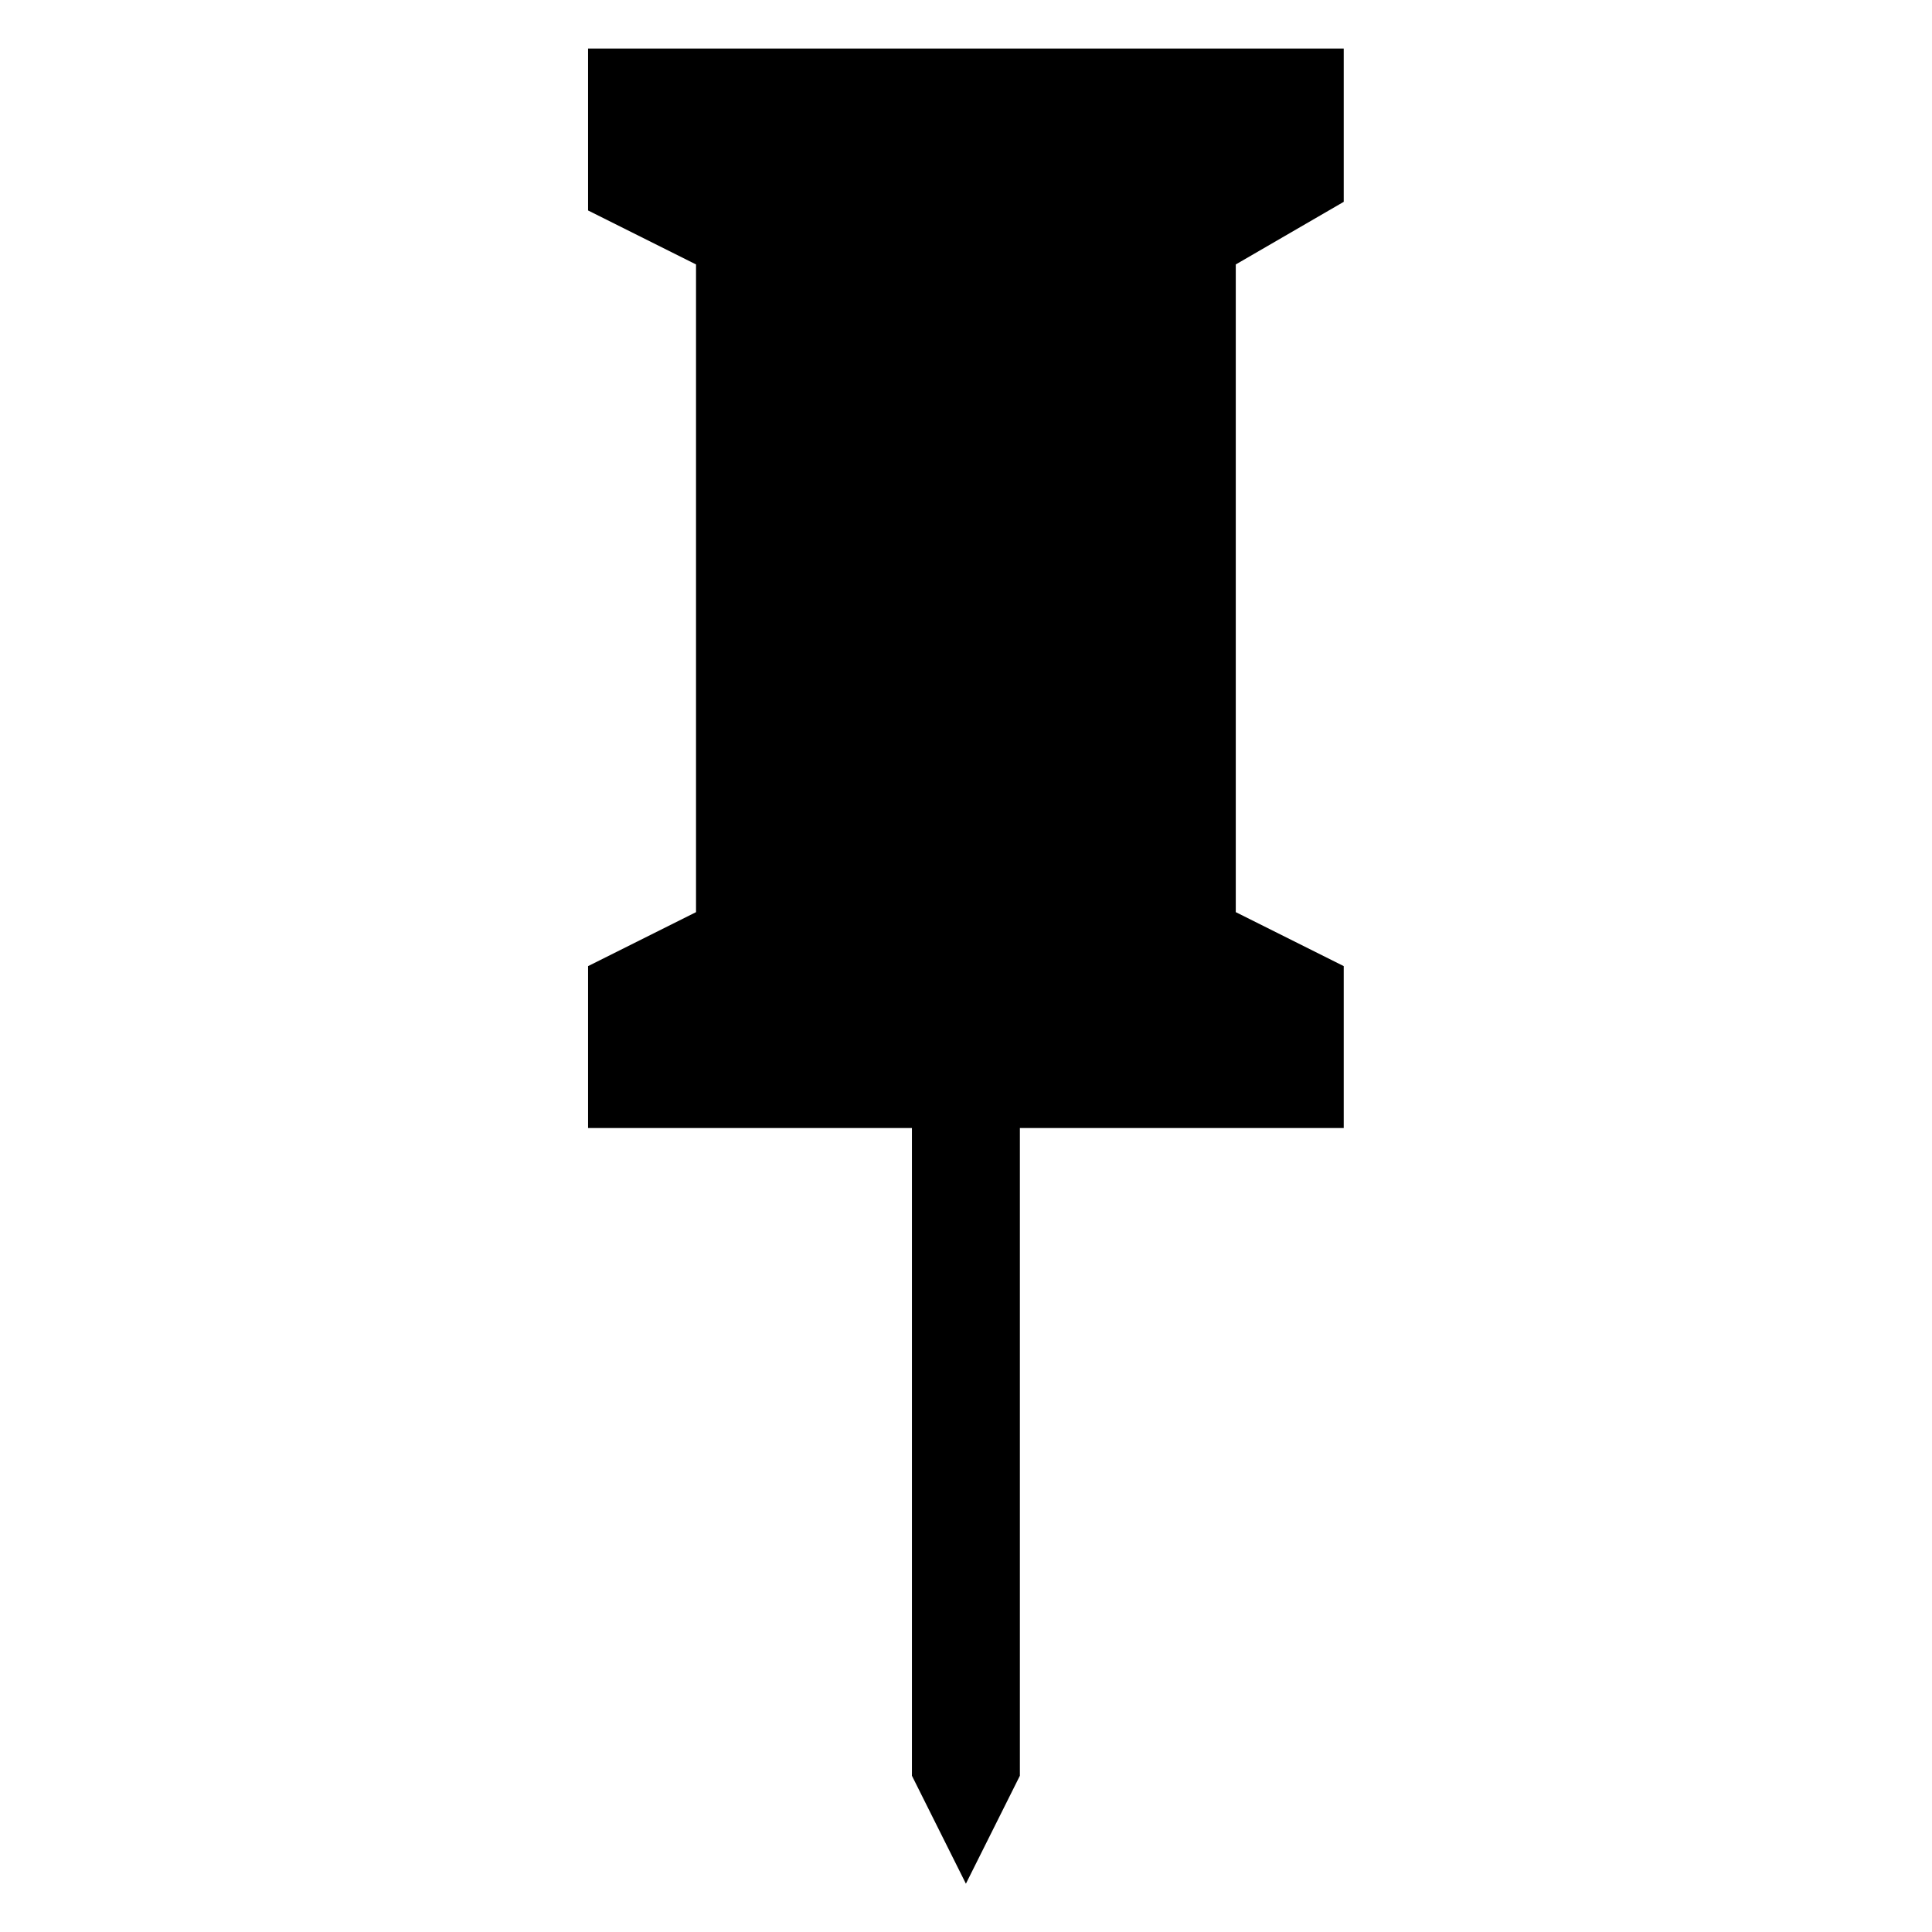 ﻿<?xml version="1.0" encoding="utf-8"?><svg version="1.1" xmlns="http://www.w3.org/2000/svg" xmlns:xlink="http://www.w3.org/1999/xlink" width="20px" height="20px" viewBox="0 0 20 20" xml:space="preserve" enable-background="new 0 0 20 20">
<g color-interpolation="linearRGB" transform="scale(0.75,0.75)">
<g transform="matrix(1.49 0 0 -1.49 0.667 26)">
<path d="M9 7 L9 1 L8.5 -0 L8 1 L8 7 L5 7 L5 8.5 L6 9 L6 15 L5 15.5 L5 17 L12 17 L12 15.58 L11 15 L11 9 L12 8.5 L12 7 L9 7 Z " stroke="none"  fill-rule="evenodd" fill-opacity="1" />
</g>
</g>
</svg>